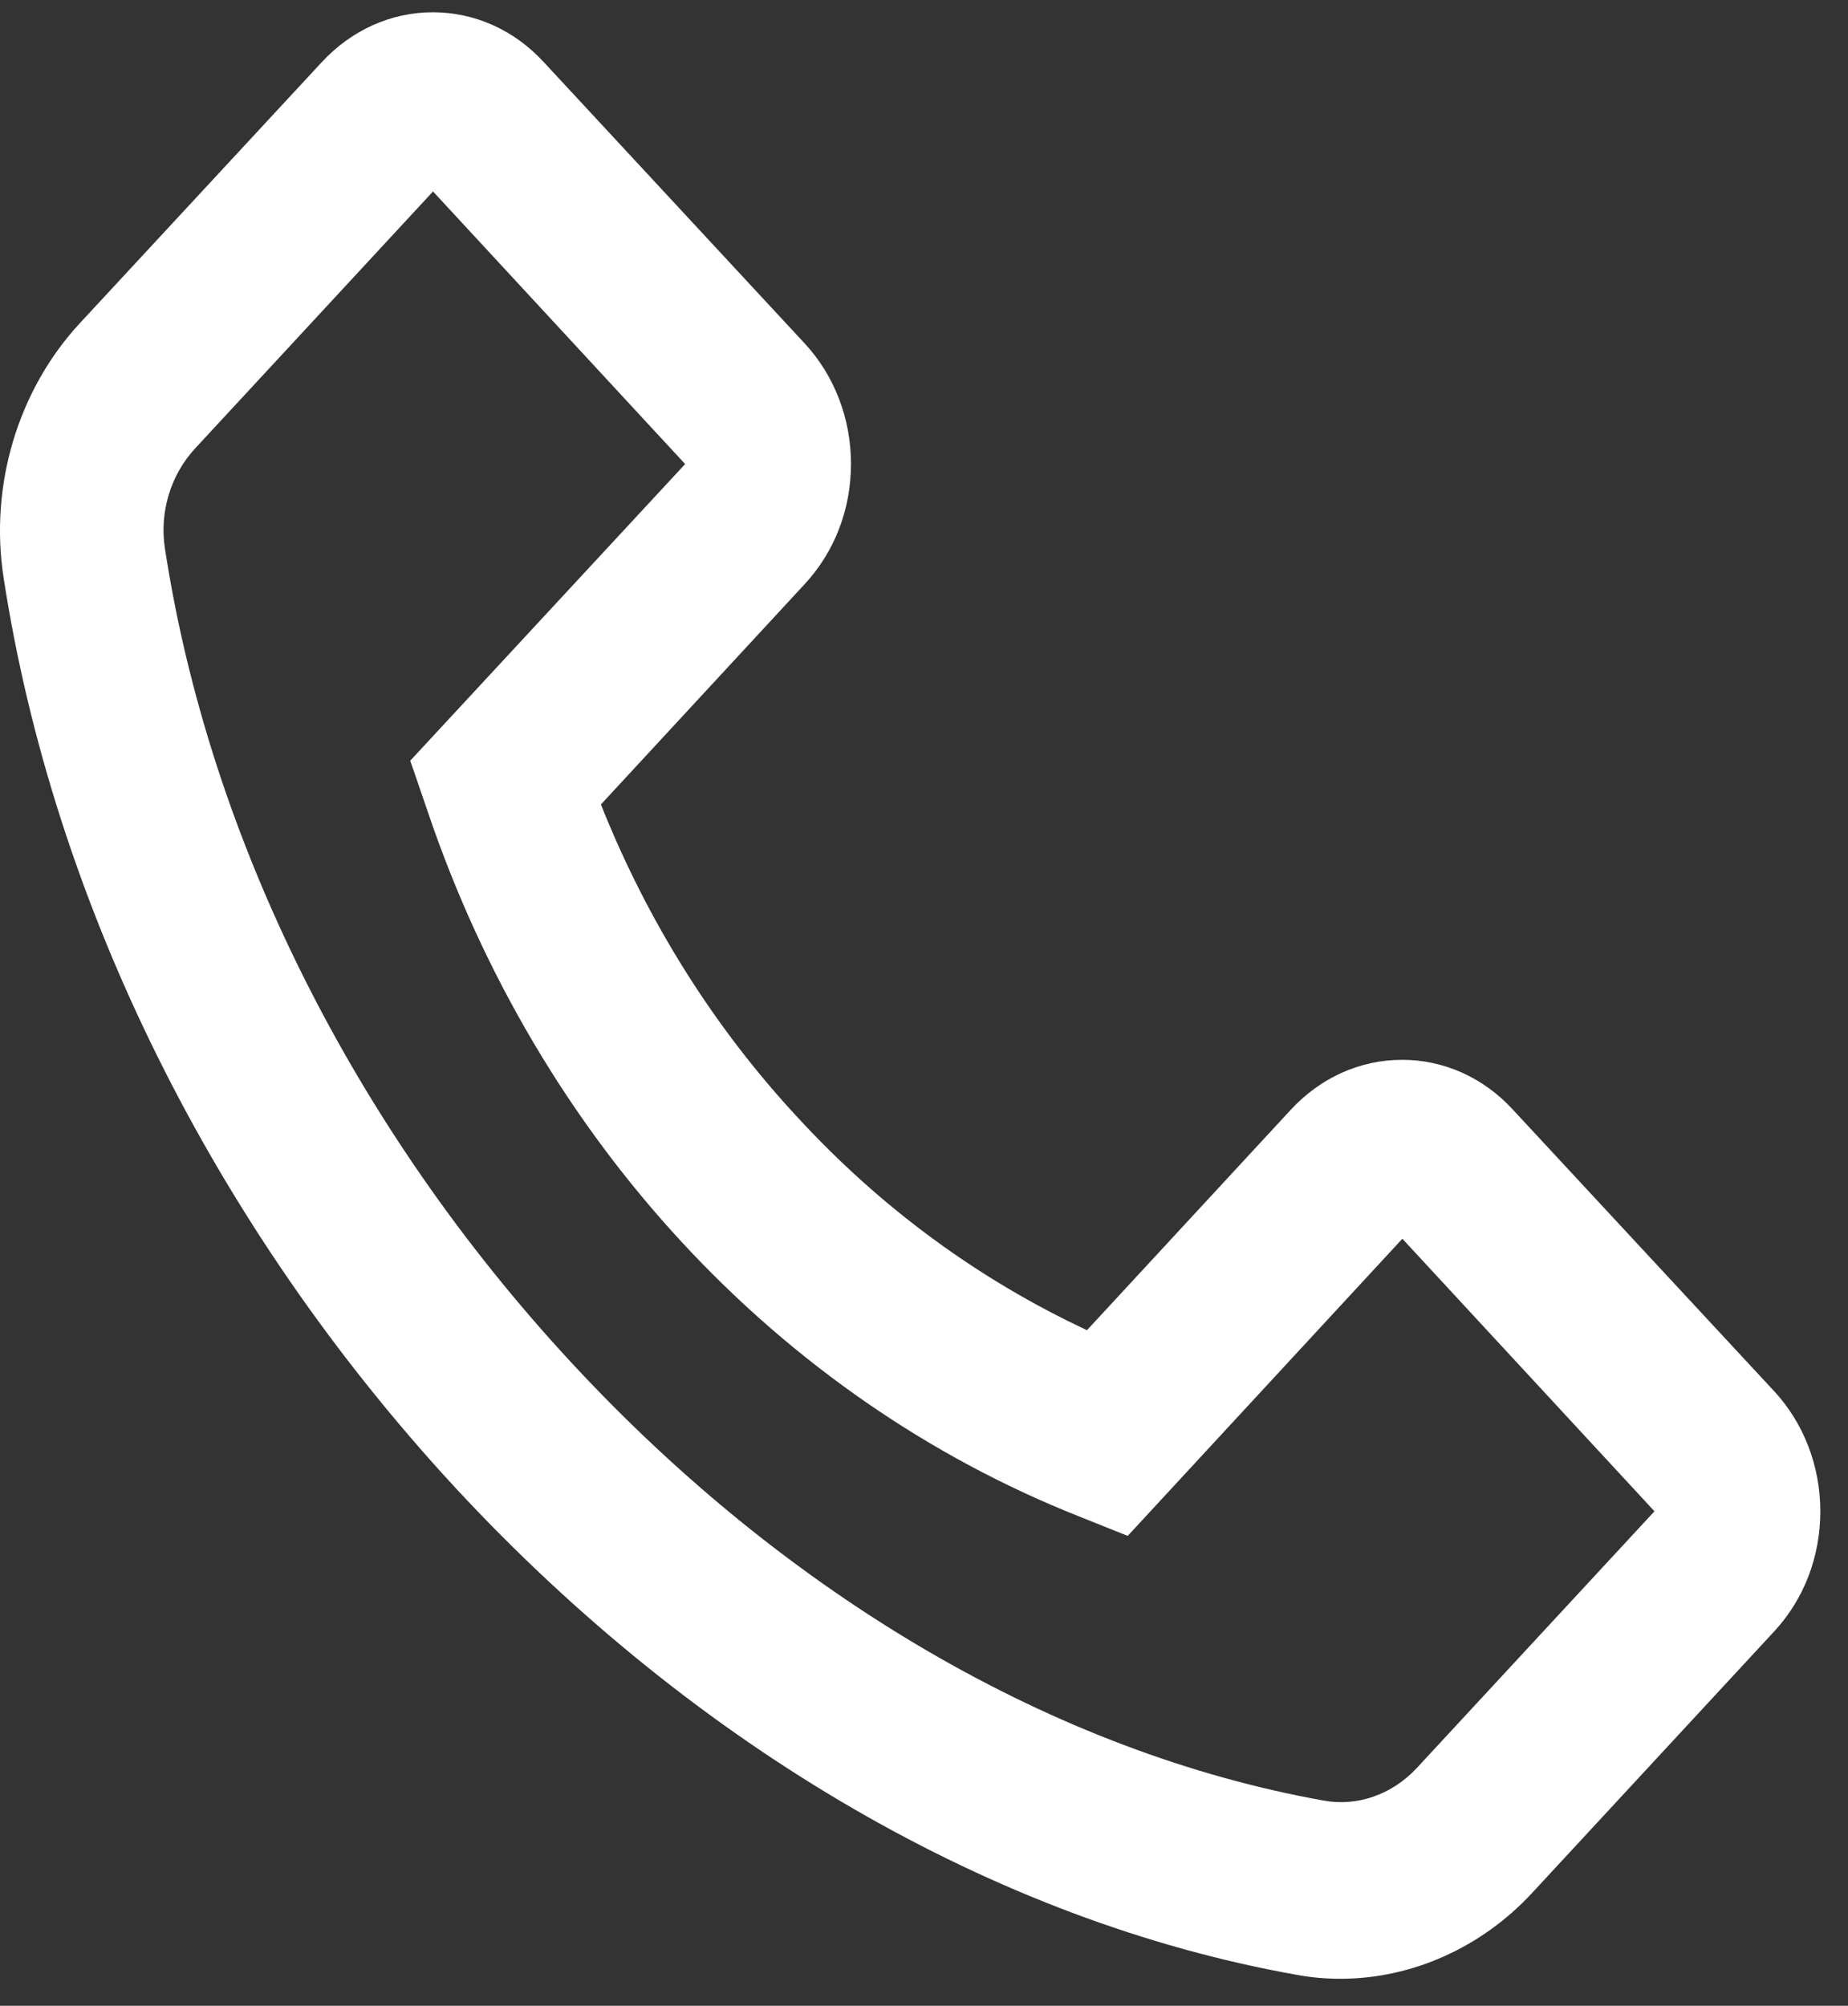 <svg width="47" height="51" viewBox="0 0 47 51" fill="none" xmlns="http://www.w3.org/2000/svg">
<rect x="0" y="0" width="47" height="51" fill="#333333" stroke="none"/>
<path d="M2.019 8.23L8.183 1.581C8.935 0.769 9.942 0.312 11.007 0.312C12.072 0.312 13.079 0.762 13.831 1.581L20.469 8.736C21.221 9.549 21.643 10.643 21.643 11.792C21.643 12.948 21.227 14.03 20.469 14.848L15.283 20.454C16.465 23.426 18.162 26.126 20.284 28.409C22.407 30.715 24.89 32.533 27.645 33.821L32.83 28.215C33.582 27.403 34.589 26.947 35.654 26.947C36.179 26.945 36.699 27.056 37.184 27.273C37.669 27.491 38.109 27.811 38.478 28.215L45.121 35.371C45.874 36.183 46.296 37.277 46.296 38.426C46.296 39.583 45.88 40.664 45.121 41.482L38.964 48.132C37.679 49.519 35.908 50.312 34.091 50.312C33.715 50.312 33.351 50.281 32.98 50.212C25.318 48.85 17.714 44.444 11.574 37.82C5.44 31.184 1.366 22.972 0.092 14.692C-0.272 12.342 0.457 9.924 2.019 8.23ZM4.195 13.948C5.324 21.316 8.993 28.665 14.52 34.633C20.046 40.601 26.846 44.563 33.669 45.782C34.525 45.938 35.405 45.626 36.03 44.957L42.078 38.426L35.666 31.496L28.733 38.995L28.68 39.051L27.43 38.551C23.64 37.047 20.199 34.67 17.344 31.586C14.489 28.502 12.289 24.785 10.897 20.691L10.434 19.341L17.425 11.799L11.013 4.868L4.965 11.399C4.34 12.073 4.051 13.023 4.195 13.948Z" fill="white"/>
</svg>
